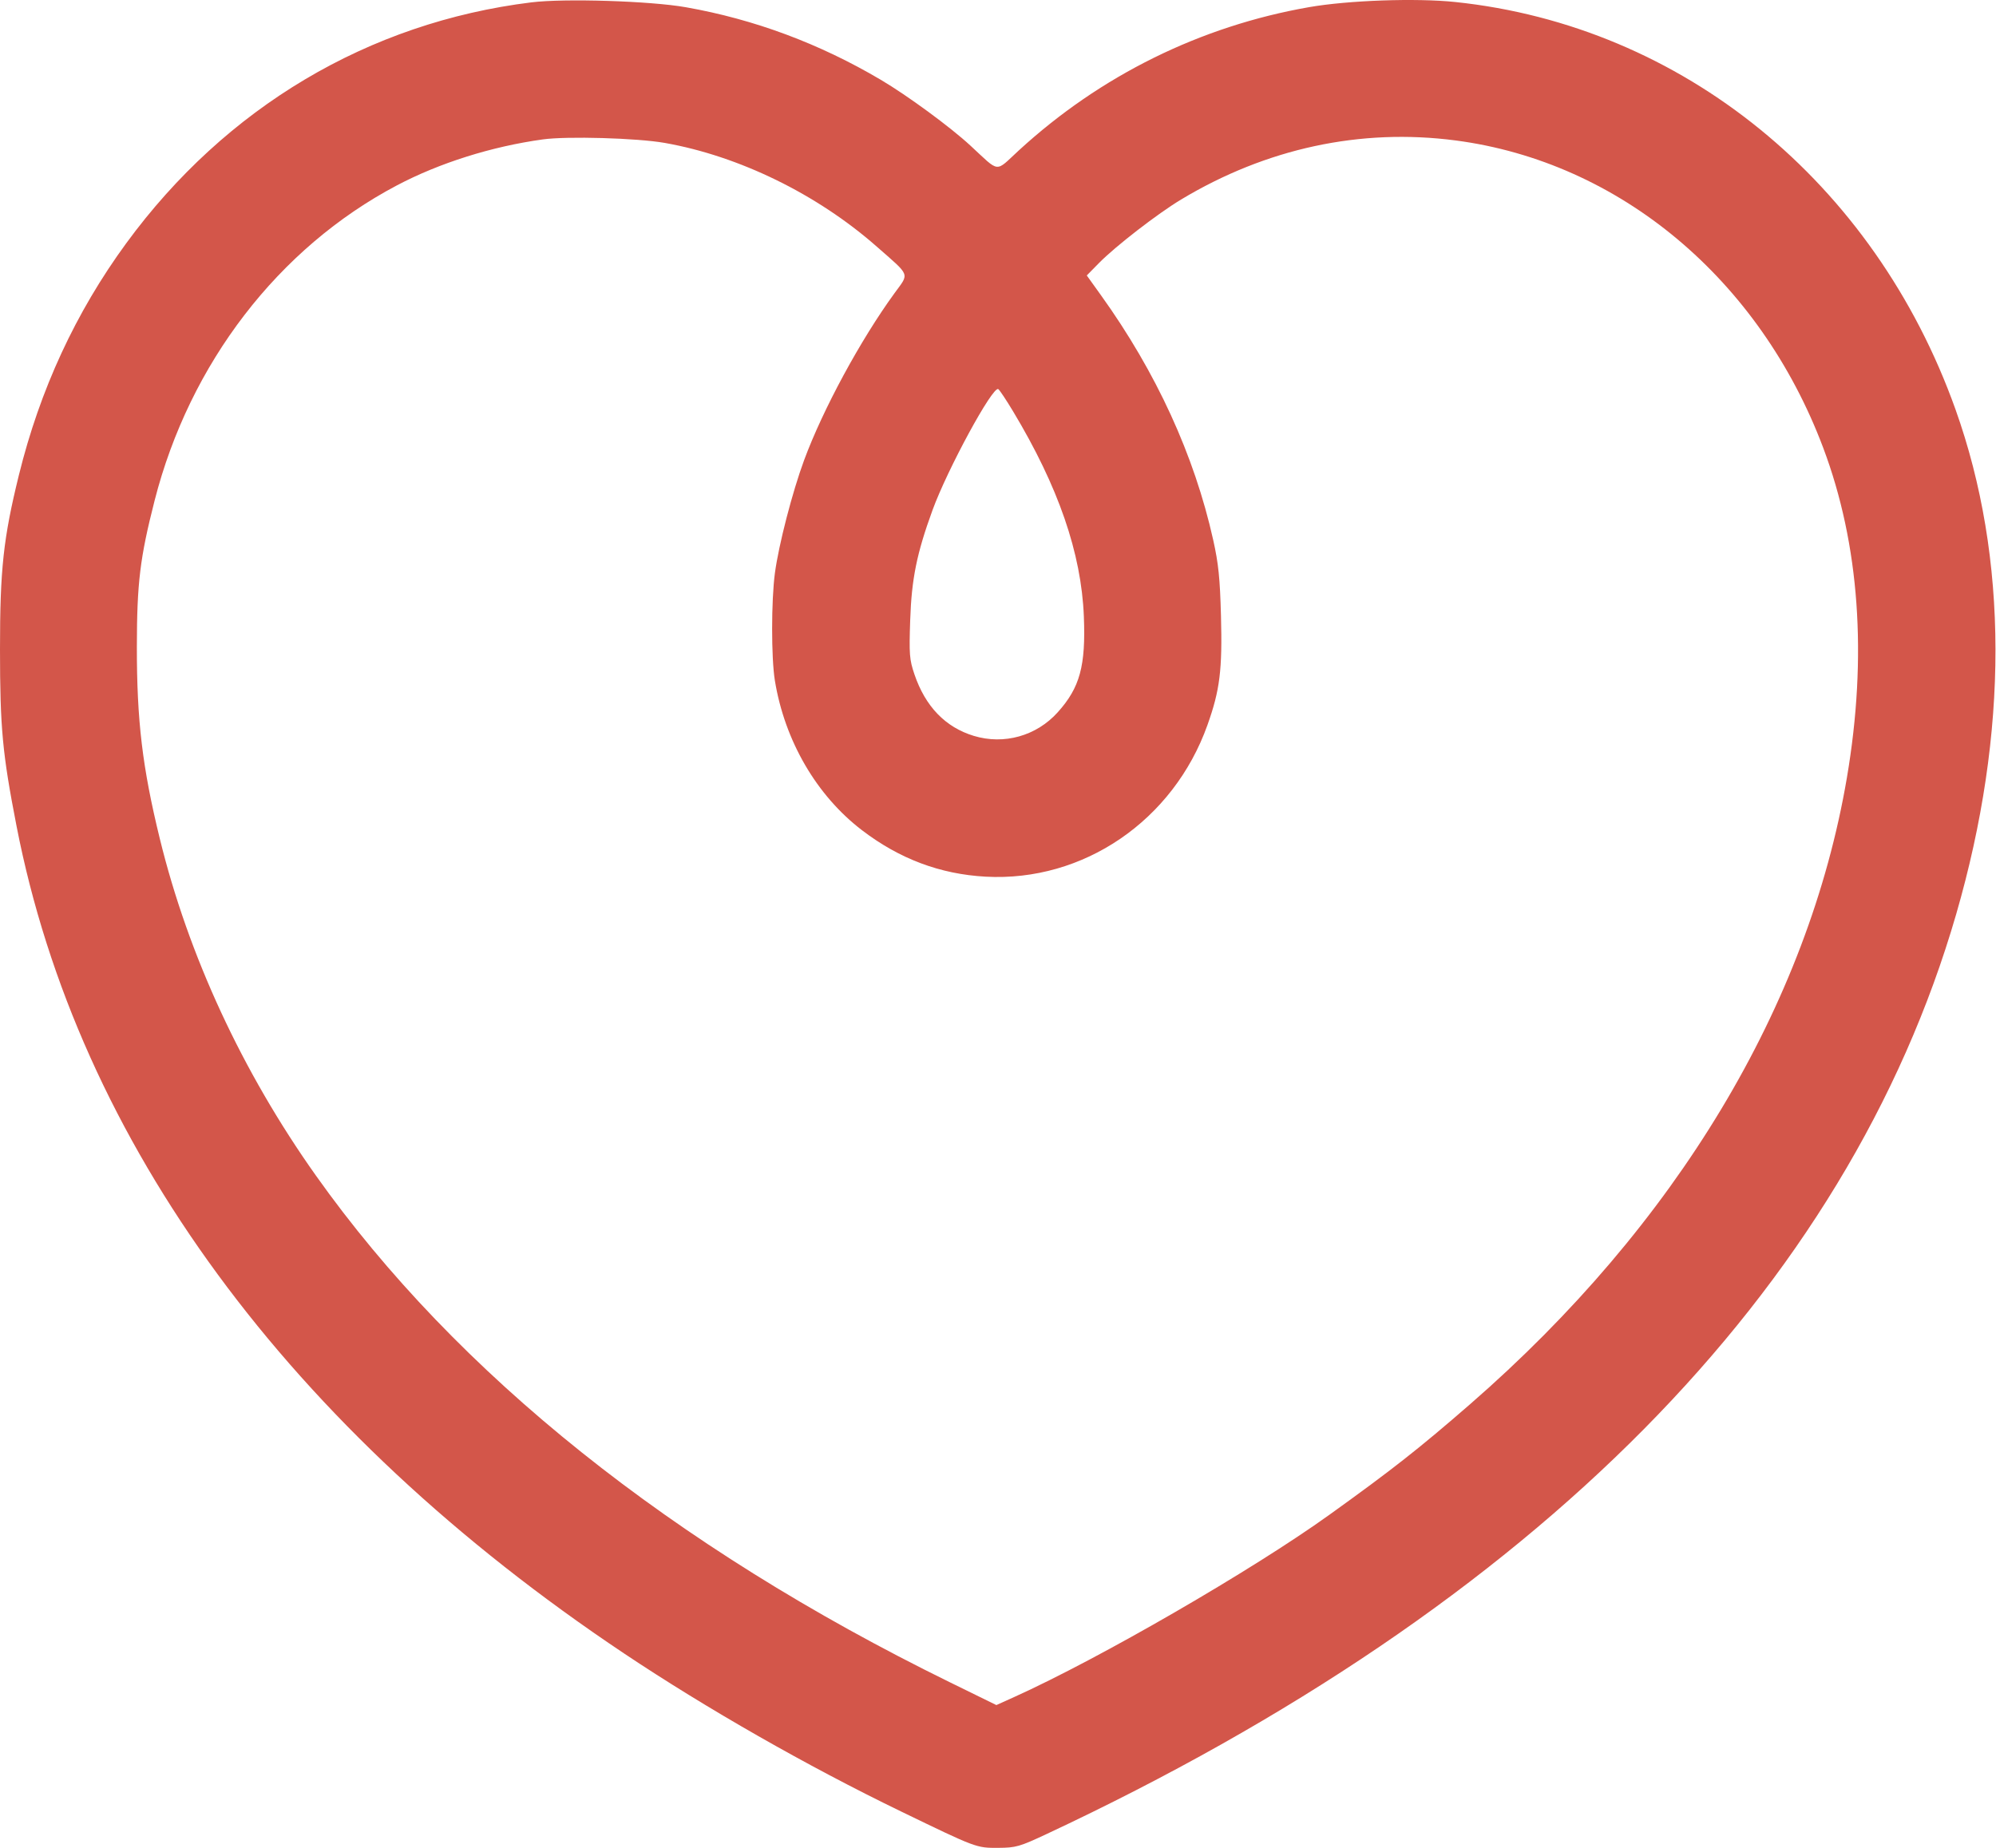 <svg width="216" height="200" viewBox="0 0 216 200" fill="none" xmlns="http://www.w3.org/2000/svg">
<path fill-rule="evenodd" clip-rule="evenodd" d="M57.505 0.255C39.881 2.428 24.421 11.622 13.663 26.326C8.197 33.797 4.318 42.176 2.041 51.433C0.364 58.248 -0.002 61.629 9.78963e-06 70.262C0.002 78.769 0.261 81.55 1.785 89.384C8.445 123.631 31.257 154.711 67.528 178.954C76.457 184.922 87.371 191.151 97.474 196.045C105.686 200.023 105.655 200.012 108.031 199.999C109.937 199.988 110.327 199.877 113.249 198.509C166.149 173.748 199.919 139.591 211.694 98.936C217.387 79.281 217.359 60.39 211.614 44.303C202.828 19.702 182.062 2.791 157.476 0.217C153.251 -0.225 145.905 0.033 141.67 0.773C129.912 2.827 119.085 8.172 110.25 16.283C107.627 18.691 108.264 18.756 105.002 15.747C102.808 13.723 98.206 10.345 95.313 8.635C88.671 4.71 81.624 2.087 74.213 0.782C70.365 0.105 61.096 -0.188 57.505 0.255ZM71.921 15.466C79.969 16.884 88.41 21.007 94.85 26.666C98.578 29.941 98.413 29.517 96.809 31.721C93.118 36.792 89.057 44.291 87.018 49.804C85.748 53.237 84.269 58.957 83.858 62.024C83.459 65.005 83.456 71.22 83.853 73.652C84.919 80.178 88.359 86.093 93.277 89.855C97.336 92.959 101.742 94.615 106.658 94.885C117.239 95.466 126.975 88.814 130.662 78.484C132.014 74.696 132.286 72.502 132.13 66.646C132.022 62.594 131.858 60.994 131.289 58.441C129.246 49.278 125.125 40.292 119.144 31.956L117.607 29.813L118.929 28.468C120.71 26.654 125.274 23.124 127.805 21.601C137.023 16.054 147.239 13.853 157.519 15.201C175.268 17.527 190.436 30.212 197.303 48.472C201.228 58.912 202.098 71.037 199.863 84.182C195.676 108.811 181.383 132.581 159.107 151.965C153.601 156.756 150.629 159.092 143.866 163.947C135.507 169.949 118.989 179.503 109.781 183.662L107.823 184.546L102.778 182.072C72.728 167.336 49.419 148.703 34.193 127.245C26.216 116.003 20.382 103.411 17.29 90.758C15.409 83.066 14.803 77.986 14.811 69.987C14.819 63.098 15.149 60.374 16.73 54.181C20.521 39.334 30.133 26.828 42.951 20.065C47.559 17.634 53.209 15.854 58.742 15.089C61.389 14.724 68.93 14.94 71.921 15.466ZM109.635 44.526C114.535 52.682 117.015 59.866 117.29 66.698C117.507 72.071 116.869 74.417 114.464 77.092C112.159 79.655 108.652 80.64 105.375 79.645C102.305 78.712 100.138 76.464 98.957 72.985C98.416 71.39 98.373 70.832 98.499 67.104C98.65 62.64 99.21 59.884 100.915 55.209C102.537 50.764 107.436 41.748 108.03 42.115C108.166 42.199 108.889 43.284 109.635 44.526Z" fill="#D3564A"/>
</svg>
